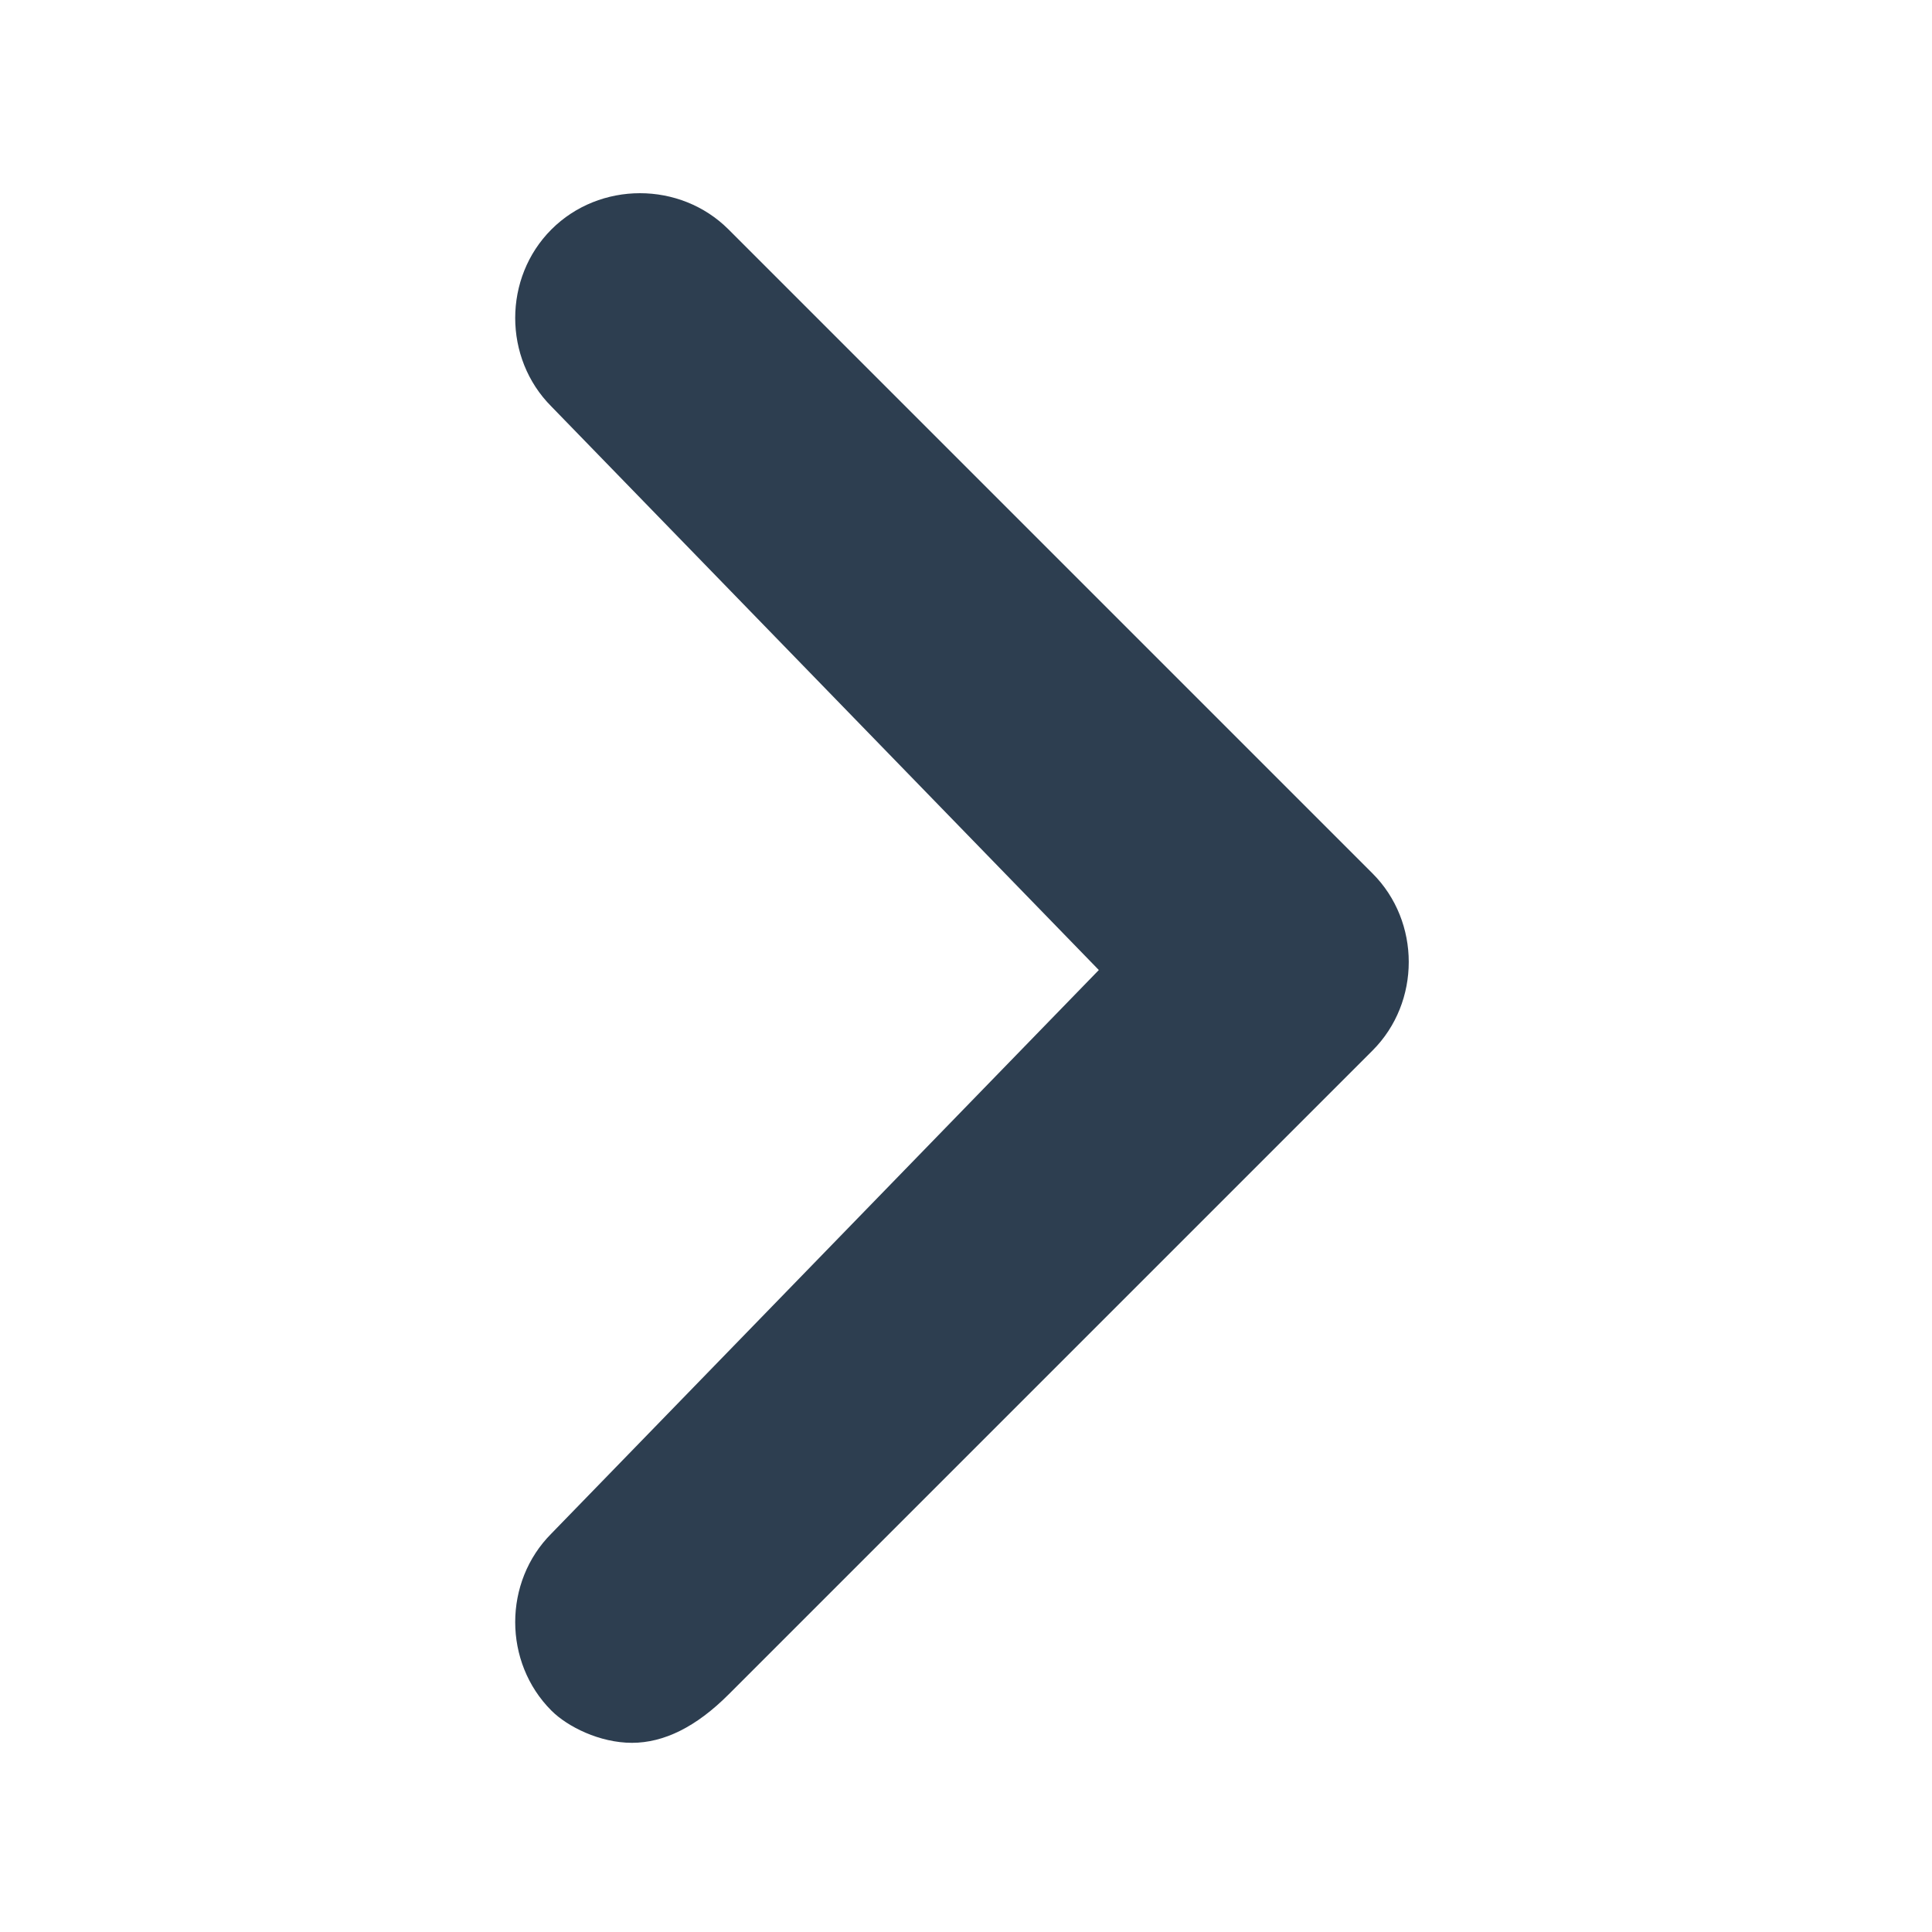 <svg width="12" height="12" viewBox="0 0 12 12" fill="none" xmlns="http://www.w3.org/2000/svg">
<path d="M3.925 10.825C3.725 10.825 3.525 10.725 3.425 10.625C3.125 10.325 3.125 9.825 3.425 9.525L6.825 6.025L3.425 2.525C3.125 2.225 3.125 1.725 3.425 1.425C3.725 1.125 4.225 1.125 4.525 1.425L8.525 5.425C8.825 5.725 8.825 6.225 8.525 6.525L4.525 10.525C4.325 10.725 4.125 10.825 3.925 10.825Z" fill="#2D3E50"/>
</svg>
